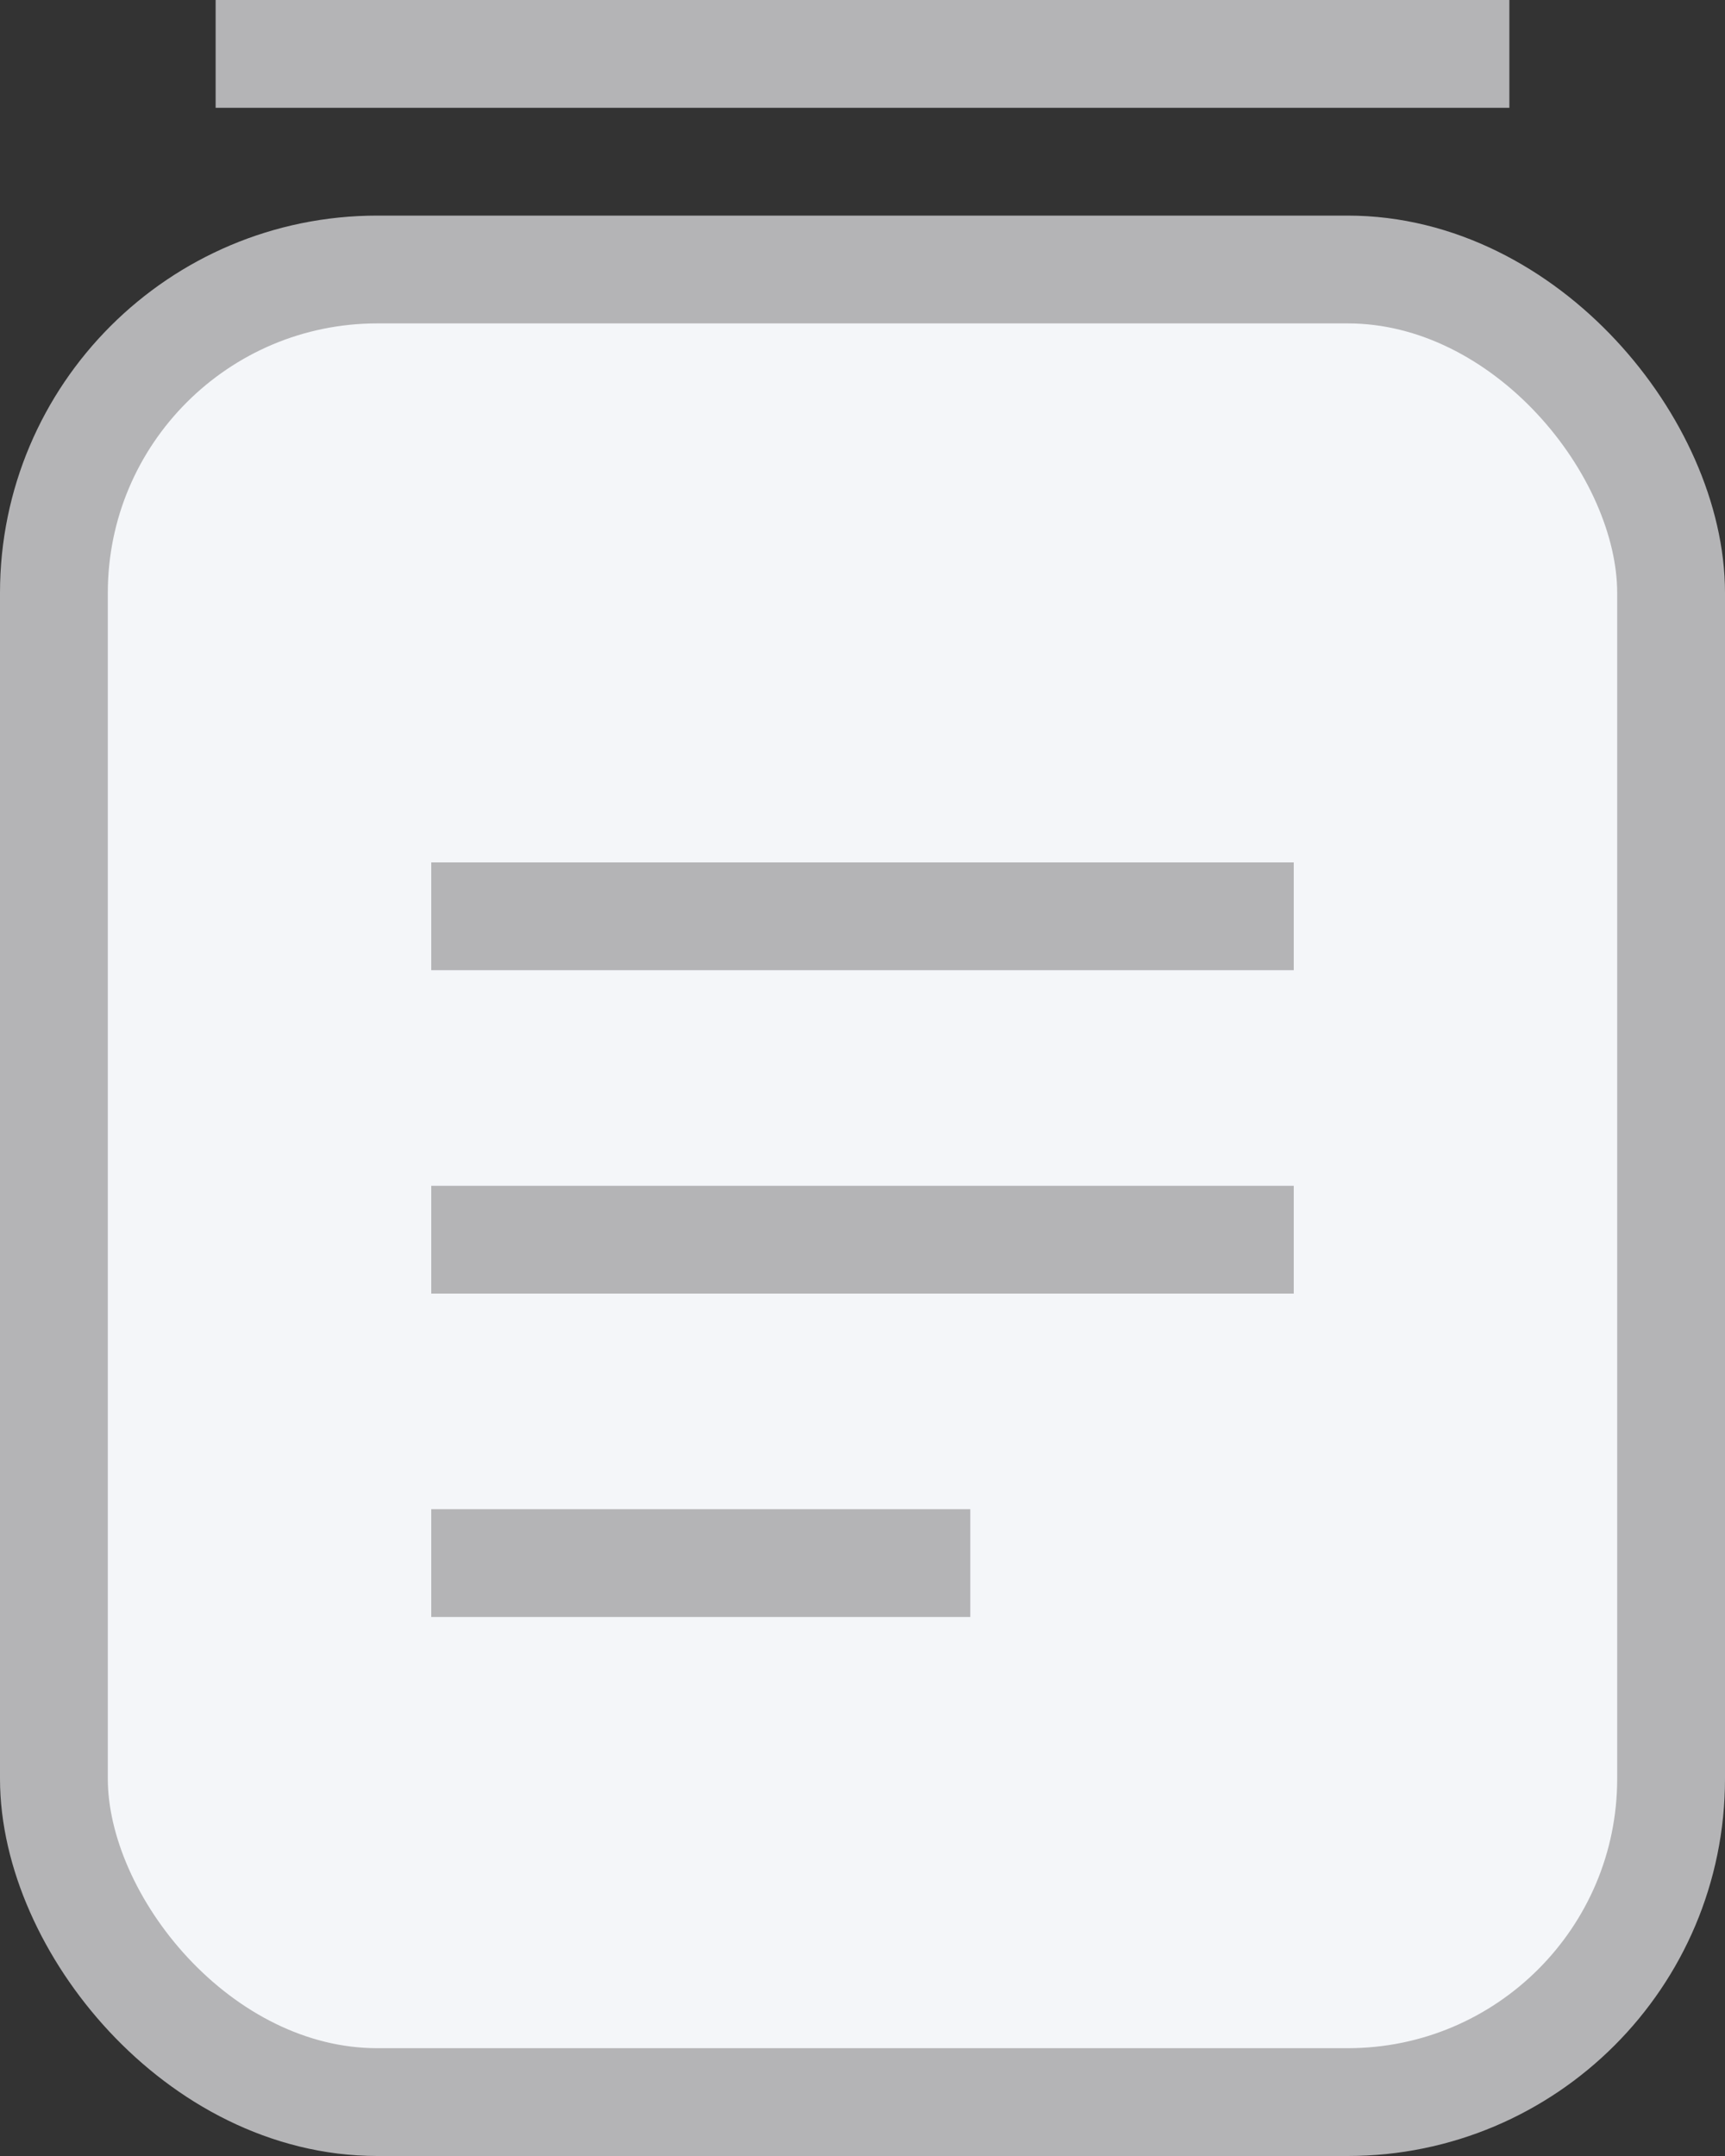 <?xml version="1.0" encoding="UTF-8"?>
<svg width="16px" height="20px" viewBox="0 0 16 20" version="1.1" xmlns="http://www.w3.org/2000/svg" xmlns:xlink="http://www.w3.org/1999/xlink">
    <rect x="0" y="0" width="16" height="20" fill="#333333" stroke="none"/>
    <!-- Generator: Sketch 50 (54983) - http://www.bohemiancoding.com/sketch -->
    <title>appl-0</title>
    <desc>Created with Sketch.</desc>
    <defs></defs>
    <g id="Schools-" stroke="none" stroke-width="1" fill="none" fill-rule="evenodd">
        <g id="Tab-Menu" transform="translate(-133, -30)" fill="#F4F6F9" stroke="#B4B4B6">
            <g id="Group-41" transform="translate(0, 10)">
                <g id="appl-0" transform="translate(133, 19)">
                    <rect id="Rectangle-8" x="0.5" y="3.5" width="15" height="17" rx="3"></rect>
                    <path d="M4.5,9.5 L11.5,9.5" id="Line-2" stroke-linecap="square"></path>
                    <path d="M4.5,12.5 L11.5,12.5" id="Line-2-Copy" stroke-linecap="square"></path>
                    <path d="M4.5,15.5 L8.5,15.5" id="Line-2-Copy-3" stroke-linecap="square"></path>
                    <path d="M2.5,1.5 L13.5,1.5" id="Line-3" stroke-linecap="square"></path>
                </g>
            </g>
        </g>
    </g>
</svg>